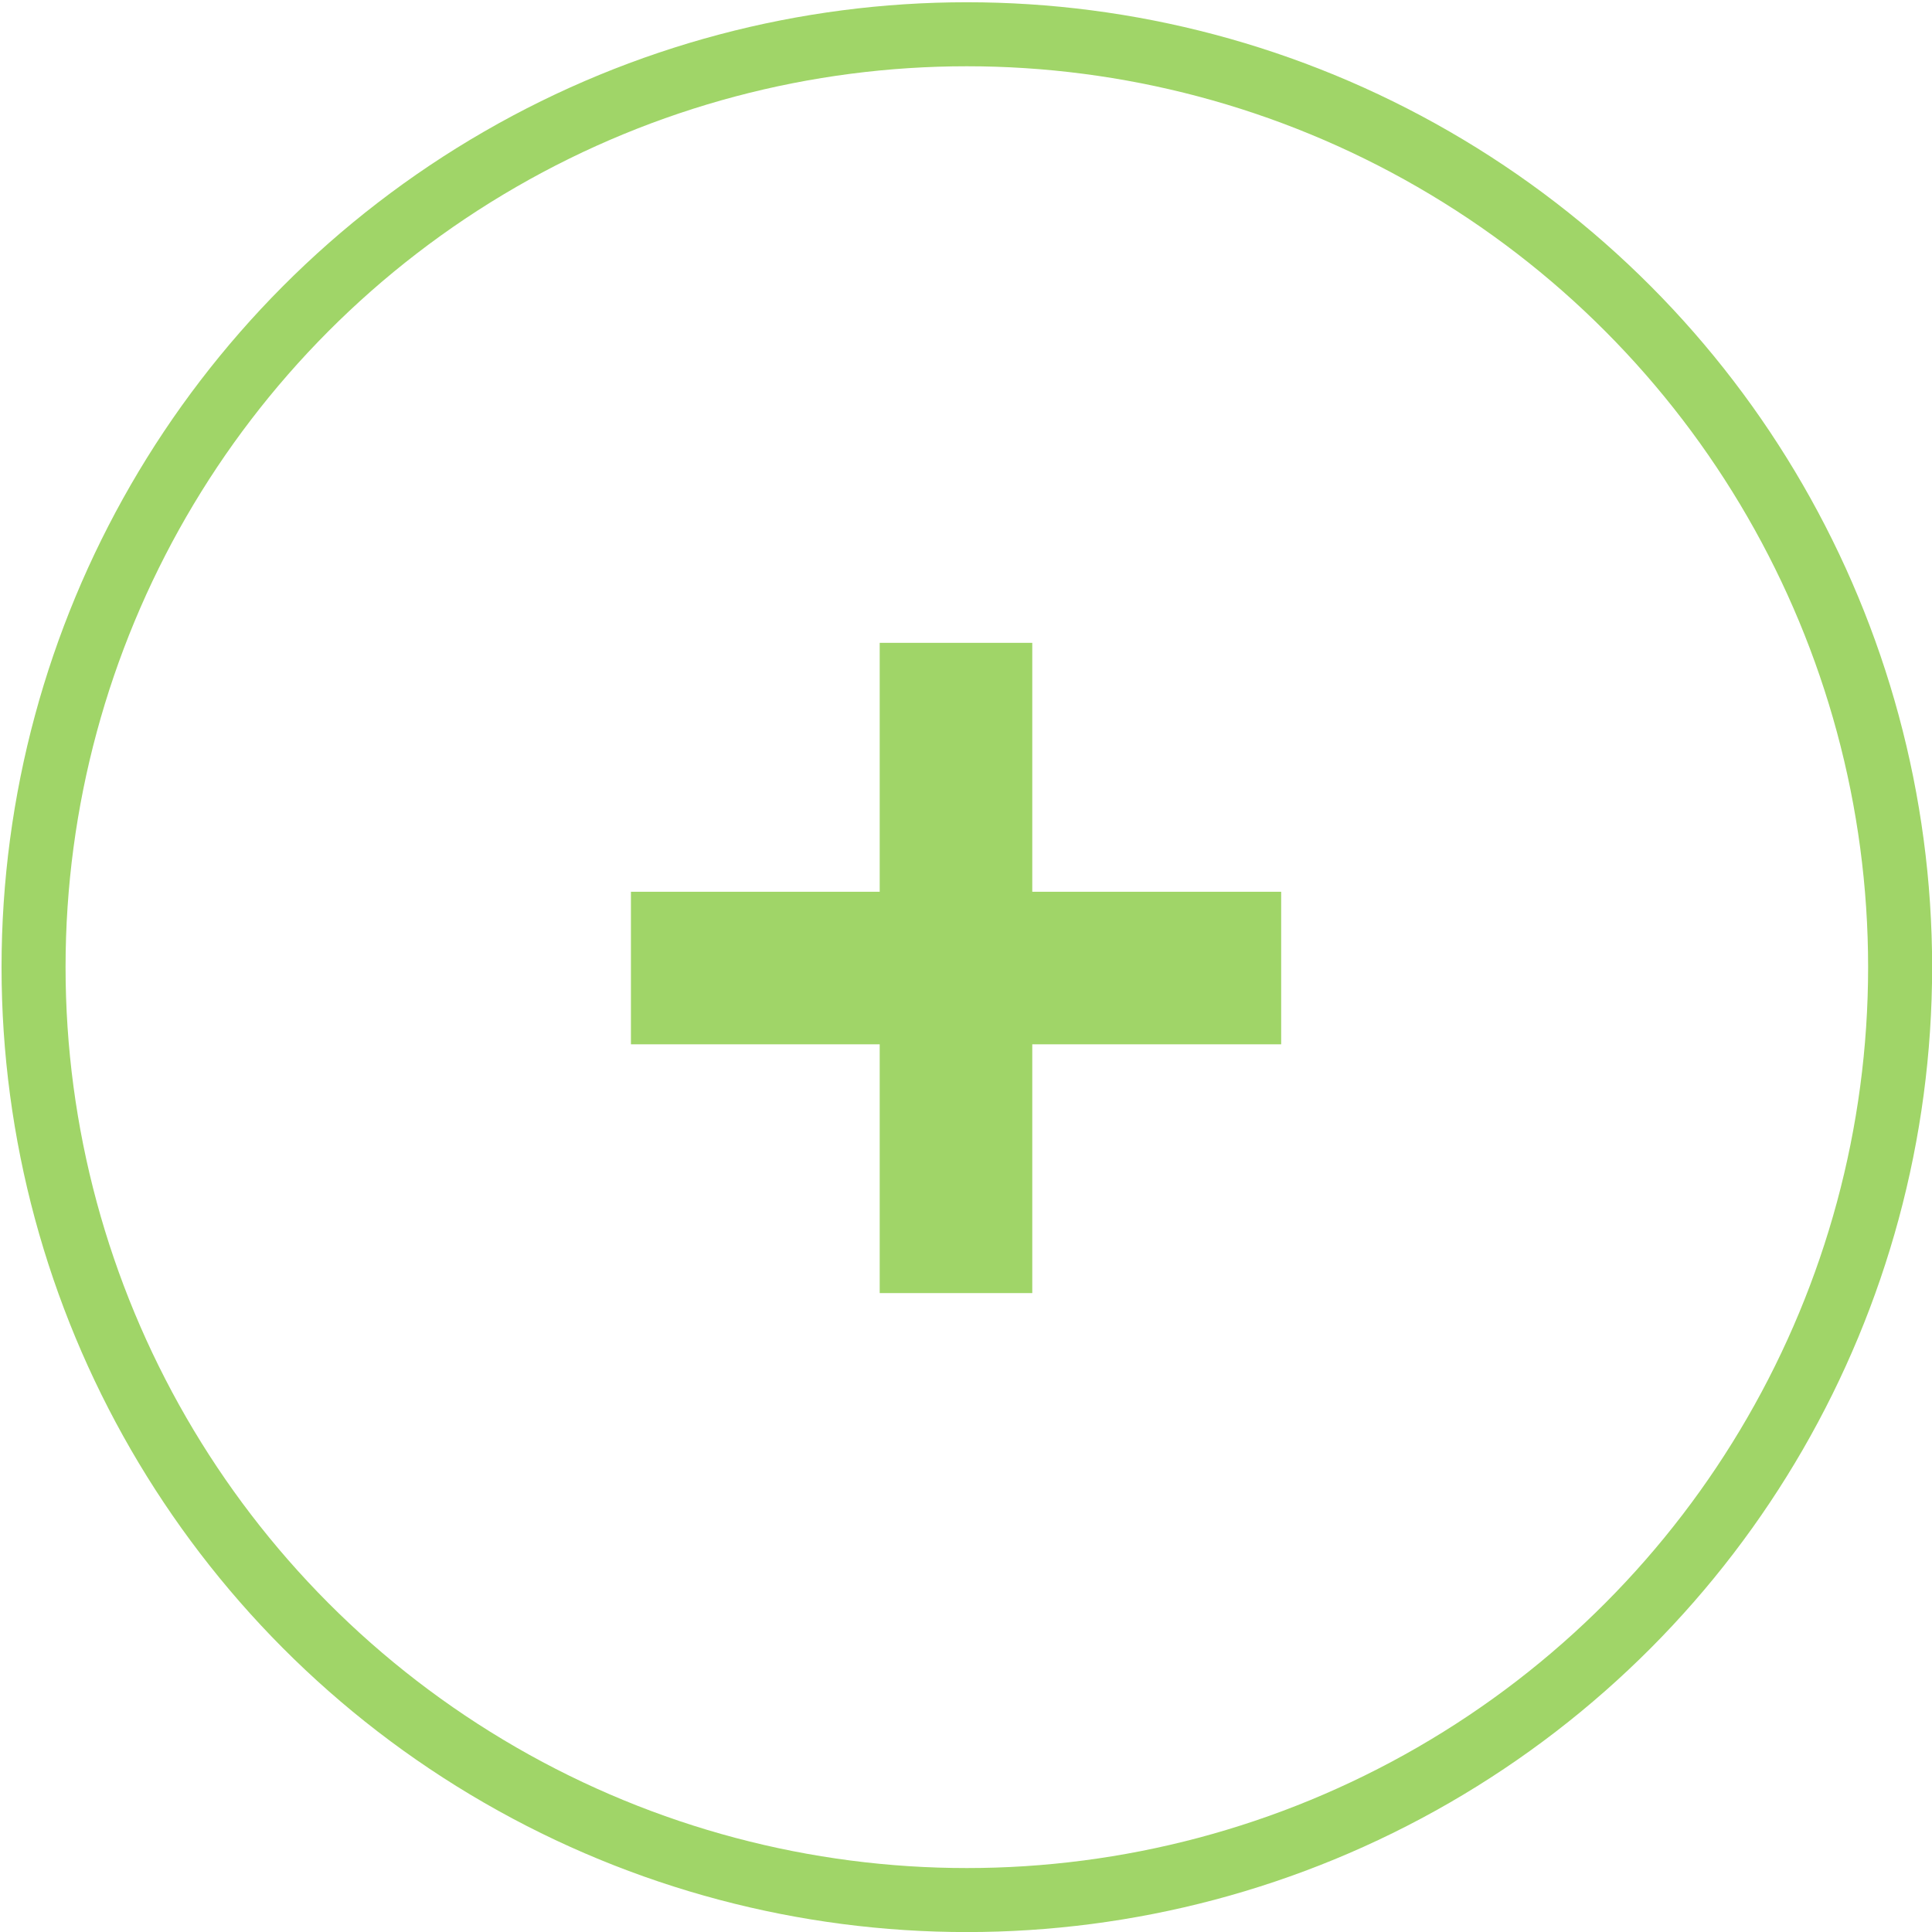 <?xml version="1.0" encoding="UTF-8" standalone="no"?>
<svg
   width="30"
   height="30"
   viewBox="0 0 30 30"
   fill="none"
   version="1.1"
   id="svg49811"
   sodipodi:docname="icn-plus.svg"
   inkscape:version="1.2.2 (732a01da63, 2022-12-09, custom)"
   xmlns:inkscape="http://www.inkscape.org/namespaces/inkscape"
   xmlns:sodipodi="http://sodipodi.sourceforge.net/DTD/sodipodi-0.dtd"
   xmlns="http://www.w3.org/2000/svg"
   xmlns:svg="http://www.w3.org/2000/svg">
  <sodipodi:namedview
     id="namedview49813"
     pagecolor="#ffffff"
     bordercolor="#000000"
     borderopacity="0.25"
     inkscape:showpageshadow="2"
     inkscape:pageopacity="0.0"
     inkscape:pagecheckerboard="0"
     inkscape:deskcolor="#d1d1d1"
     showgrid="false"
     inkscape:zoom="45.254834"
     inkscape:cx="20.417708"
     inkscape:cy="13.092524"
     inkscape:window-width="1846"
     inkscape:window-height="1016"
     inkscape:window-x="0"
     inkscape:window-y="0"
     inkscape:window-maximized="1"
     inkscape:current-layer="svg49811" />
  <defs
     id="defs49809">
    <filter
       id="filter0_d"
       x="-5"
       y="-3"
       width="40"
       height="40"
       filterUnits="userSpaceOnUse"
       color-interpolation-filters="sRGB">
      <feFlood
         flood-opacity="0"
         result="BackgroundImageFix"
         id="feFlood49791" />
      <feColorMatrix
         in="SourceAlpha"
         type="matrix"
         values="0 0 0 0 0 0 0 0 0 0 0 0 0 0 0 0 0 0 127 0"
         id="feColorMatrix49793" />
      <feOffset
         dy="2"
         id="feOffset49795" />
      <feGaussianBlur
         stdDeviation="2.5"
         id="feGaussianBlur49797" />
      <feColorMatrix
         type="matrix"
         values="0 0 0 0 0 0 0 0 0 0 0 0 0 0 0 0 0 0 0.04 0"
         id="feColorMatrix49799" />
      <feBlend
         mode="normal"
         in2="BackgroundImageFix"
         result="effect1_dropShadow"
         id="feBlend49801" />
      <feBlend
         mode="normal"
         in="SourceGraphic"
         in2="effect1_dropShadow"
         result="shape"
         id="feBlend49803" />
    </filter>
    <clipPath
       clipPathUnits="userSpaceOnUse"
       id="clipPath50305">
      <g
         id="g50309"
         transform="scale(-1)">
        <rect
           width="30"
           height="30"
           fill="#ffffff"
           id="rect50307"
           x="0"
           y="0" />
      </g>
    </clipPath>
    <clipPath
       clipPathUnits="userSpaceOnUse"
       id="clipPath50311">
      <g
         id="g50315"
         transform="rotate(90)">
        <rect
           width="30"
           height="30"
           fill="#ffffff"
           id="rect50313"
           x="0"
           y="0" />
      </g>
    </clipPath>
    <clipPath
       clipPathUnits="userSpaceOnUse"
       id="clipPath50317">
      <g
         id="g50321">
        <rect
           width="30"
           height="30"
           fill="#ffffff"
           id="rect50319"
           x="0"
           y="0" />
      </g>
    </clipPath>
    <clipPath
       clipPathUnits="userSpaceOnUse"
       id="clipPath50323">
      <g
         id="g50327"
         transform="scale(-1)">
        <rect
           width="30"
           height="30"
           fill="#ffffff"
           id="rect50325"
           x="0"
           y="0" />
      </g>
    </clipPath>
  </defs>
  <rect
     style="fill:#a0d568;fill-opacity:1;stroke:#a0d568;stroke-width:0.984;stroke-dasharray:none"
     id="rect55440"
     width="1.385"
     height="9.113"
     x="14.152"
     y="10.474" />
  <ellipse
     style="fill:none;fill-opacity:1;stroke:#a0d568;stroke-width:0.994;stroke-dasharray:none"
     id="path53881"
     cx="15.013"
     cy="15.018"
     rx="14.492"
     ry="14.486" />
  <rect
     style="fill:#a0d568;fill-opacity:1;stroke:#a0d568;stroke-width:0.984;stroke-dasharray:none"
     id="rect55469"
     width="1.385"
     height="9.113"
     x="-15.724"
     y="10.289"
     transform="rotate(-90)" />
</svg>
